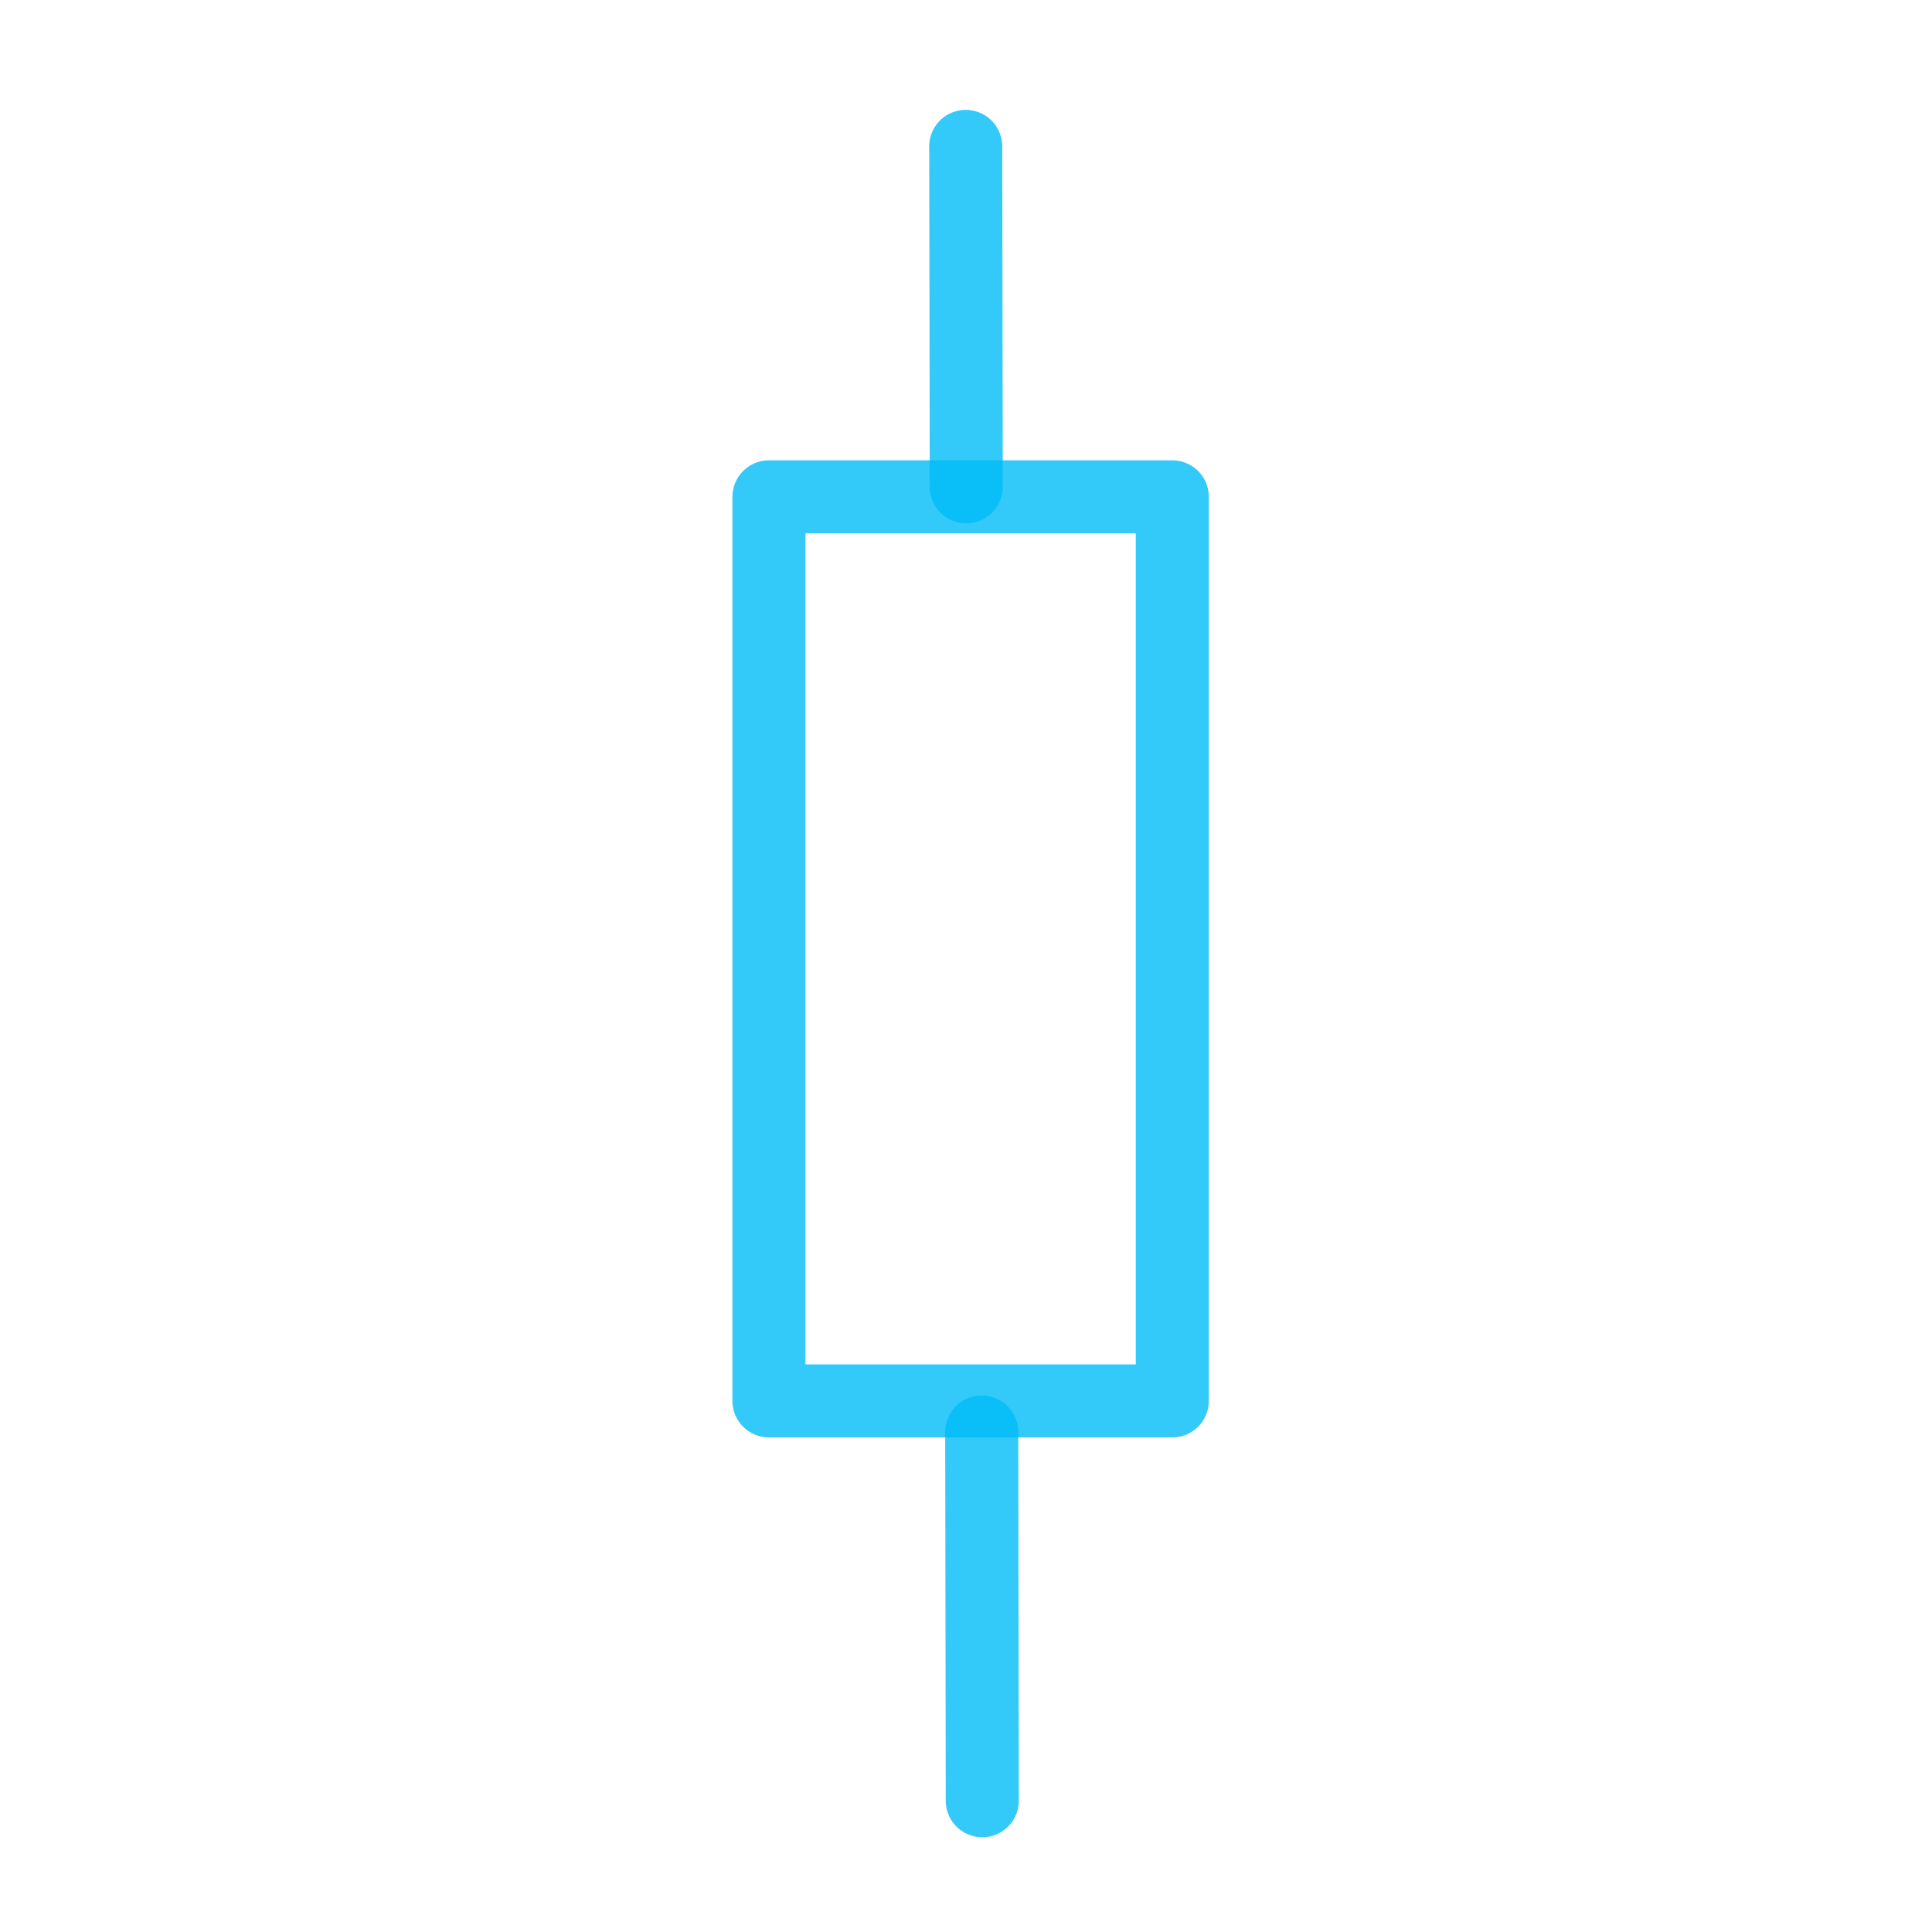 <?xml version="1.0" encoding="UTF-8" standalone="no"?>
<!-- Created with Inkscape (http://www.inkscape.org/) -->

<svg width="200" height="200" viewBox="0 0 52.917 52.917" version="1.1" id="svg5" inkscape:version="1.3 (0e150ed6c4, 2023-07-21)" sodipodi:docname="resistor.svg" inkscape:export-filename="rectangle.png" inkscape:export-xdpi="48" inkscape:export-ydpi="48" xml:space="preserve" xmlns:inkscape="http://www.inkscape.org/namespaces/inkscape" xmlns:sodipodi="http://sodipodi.sourceforge.net/DTD/sodipodi-0.dtd" xmlns="http://www.w3.org/2000/svg" xmlns:svg="http://www.w3.org/2000/svg"><sodipodi:namedview id="namedview7" pagecolor="#505050" bordercolor="#ffffff" borderopacity="1" inkscape:showpageshadow="0" inkscape:pageopacity="0" inkscape:pagecheckerboard="1" inkscape:deskcolor="#505050" inkscape:document-units="mm" showgrid="false" inkscape:zoom="3.125412" inkscape:cx="55.67266" inkscape:cy="113.42505" inkscape:window-width="1920" inkscape:window-height="974" inkscape:window-x="-11" inkscape:window-y="-11" inkscape:window-maximized="1" inkscape:current-layer="layer1" /><defs id="defs2"><inkscape:path-effect effect="mirror_symmetry" start_point="5e-07,0" end_point="33.966,36.557" center_point="16.983,18.278" id="path-effect2396" is_visible="true" lpeversion="1.2" lpesatellites="" mode="free" discard_orig_path="false" fuse_paths="false" oposite_fuse="false" split_items="false" split_open="false" link_styles="false" /><inkscape:perspective sodipodi:type="inkscape:persp3d" inkscape:vp_x="-36.878698 : 69.742859 : 1" inkscape:vp_y="0 : 2743.0606 : 0" inkscape:vp_z="142.0769 : 69.742859 : 1" inkscape:persp3d-origin="52.599102 : 45.550591 : 1" id="perspective442" /></defs><g inkscape:label="Layer 1" inkscape:groupmode="layer" id="layer1"><path id="path1-2-0-2" style="fill:none;fill-opacity:0.945;stroke:#00bbf6;stroke-width:2;stroke-linejoin:round;stroke-miterlimit:0;stroke-dasharray:none;stroke-opacity:0.8;paint-order:stroke fill markers" d="m 26.451,4.009 0.015,9.324 z" sodipodi:nodetypes="ccc" /><path id="path1-2-0-2-5" style="fill:none;fill-opacity:0.945;stroke:#00bbf6;stroke-width:2;stroke-linejoin:round;stroke-miterlimit:0;stroke-dasharray:none;stroke-opacity:0.8;paint-order:stroke fill markers" d="m 26.889,39.223 0.015,10.099 z" sodipodi:nodetypes="ccc" /><rect style="fill:none;fill-opacity:0.8;stroke:#00bbf6;stroke-width:2;stroke-linejoin:round;stroke-miterlimit:0;stroke-opacity:0.8;paint-order:stroke fill markers;stroke-dasharray:none" id="rect1" width="11.048" height="24.762" x="21.061" y="13.608" /></g></svg>
